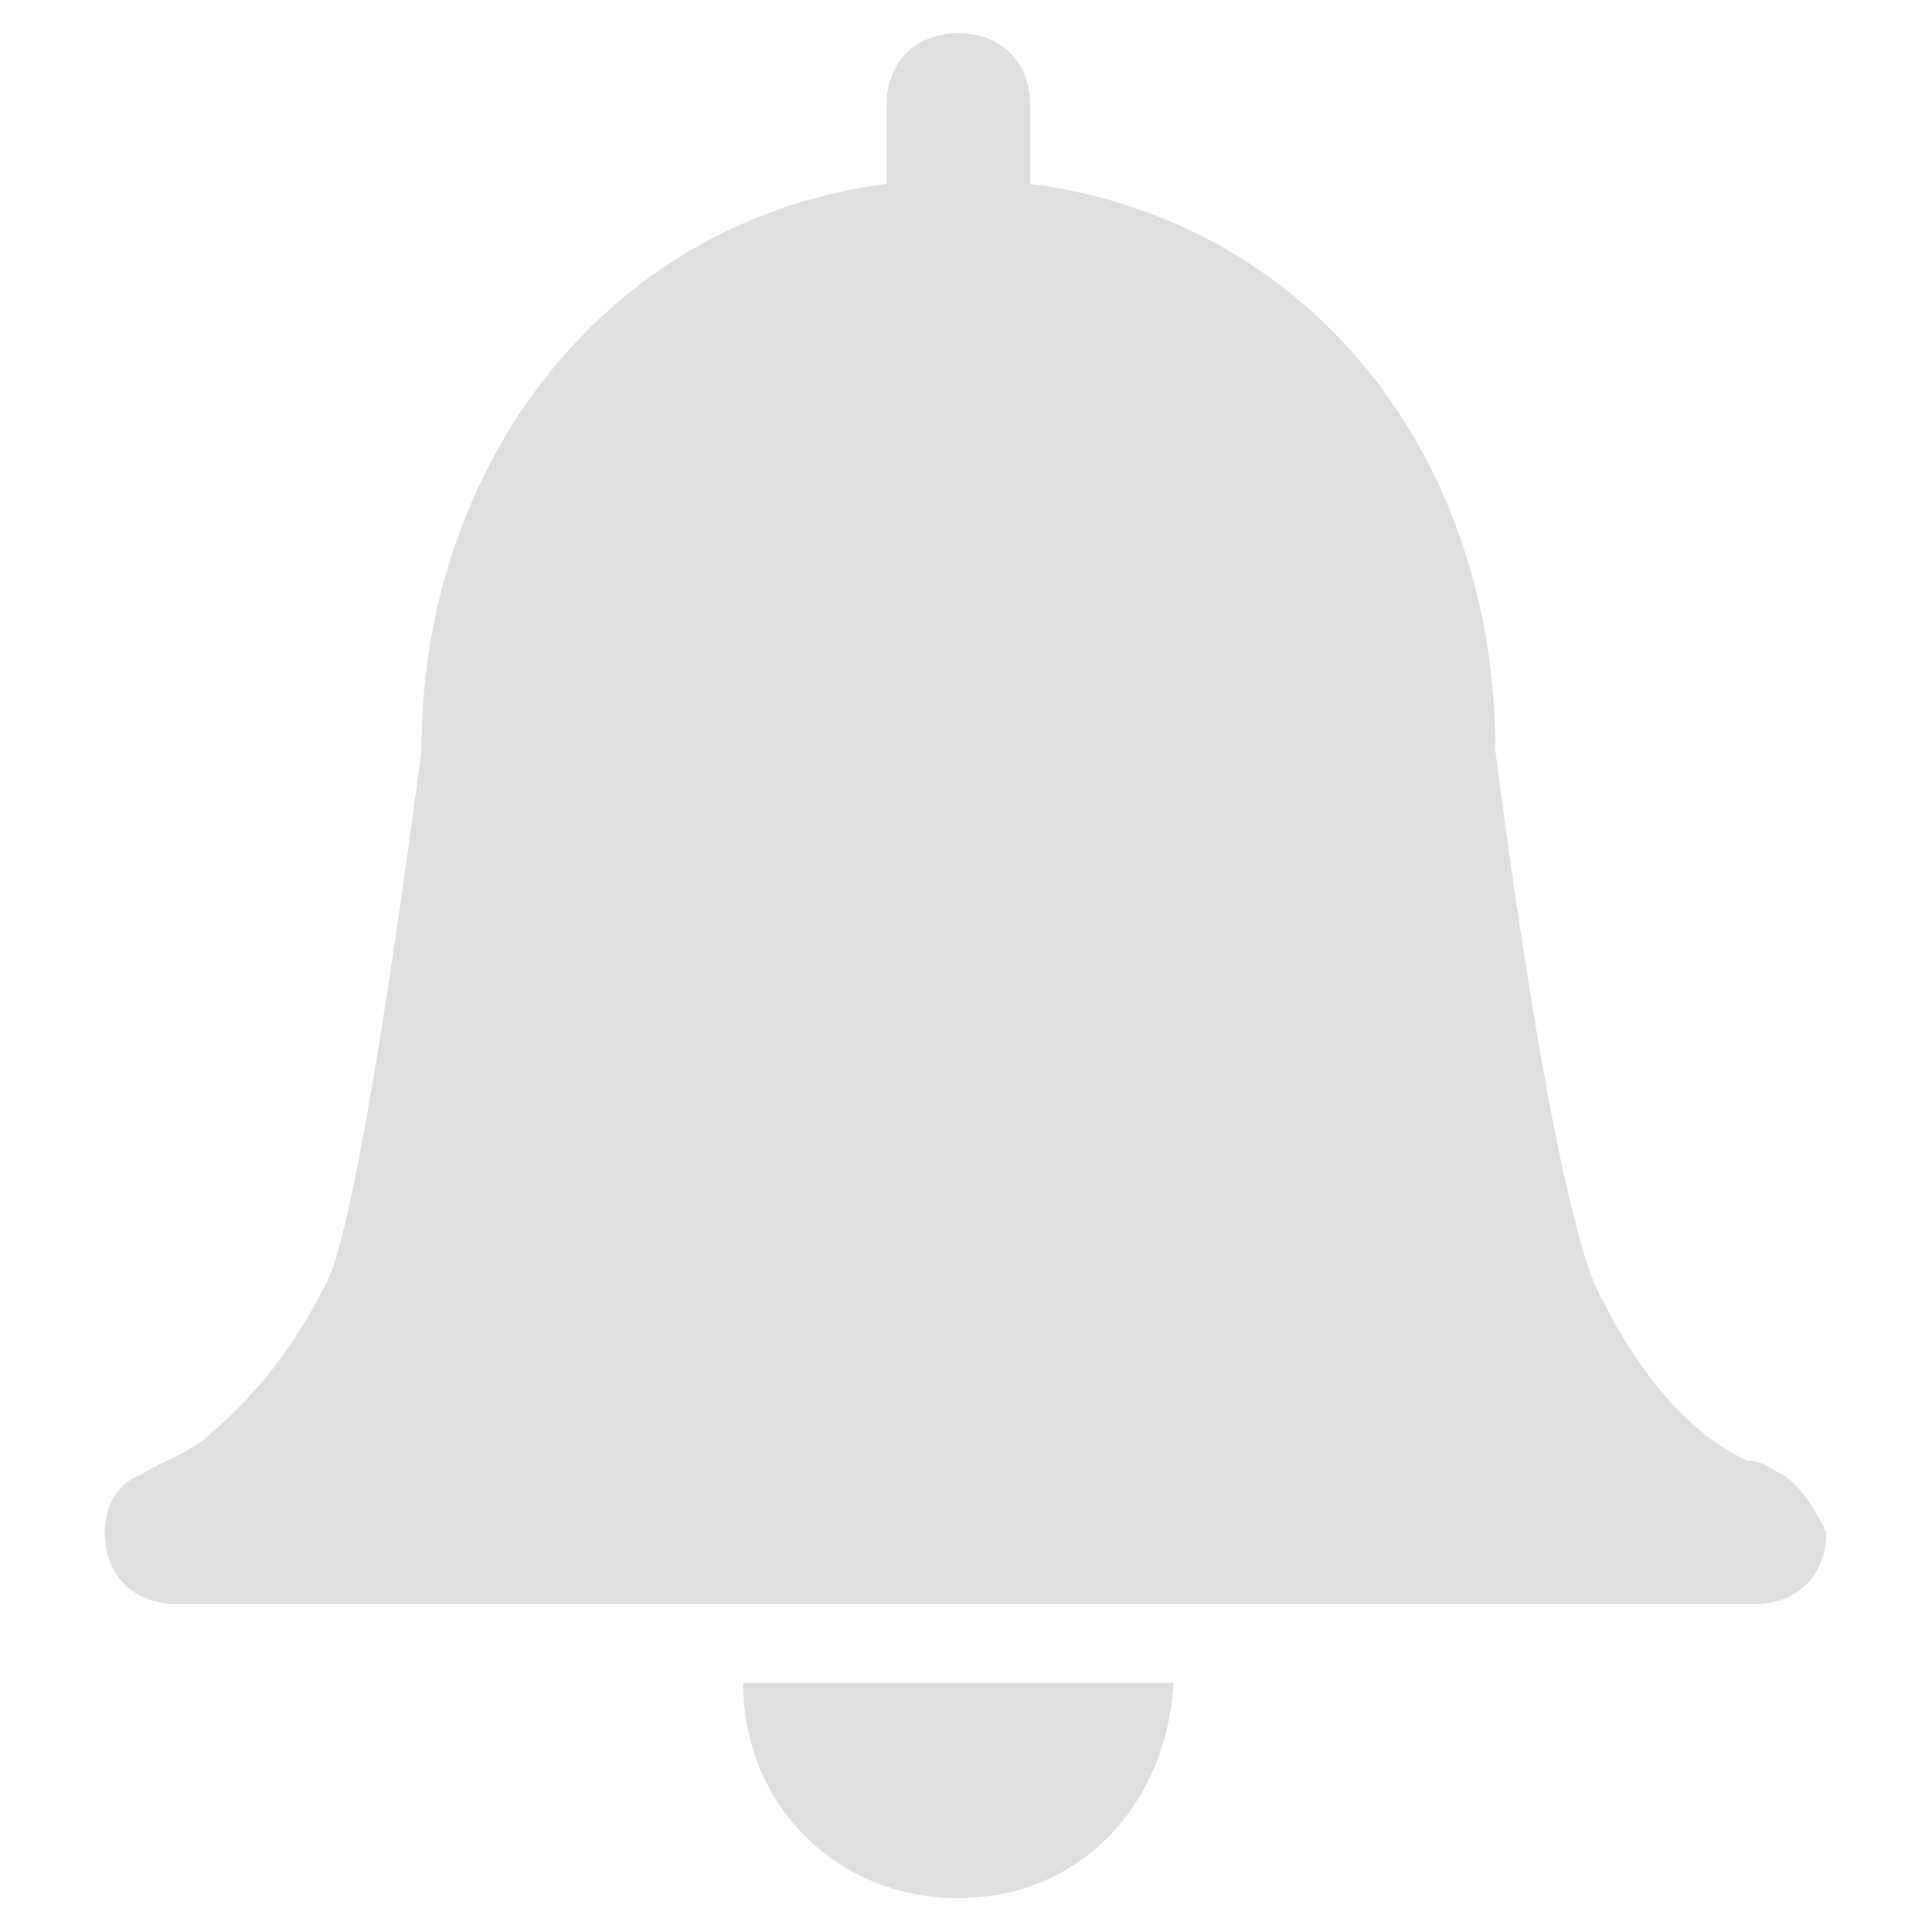 <?xml version="1.0" encoding="UTF-8" standalone="no"?>
<svg
   xmlns:dc="http://purl.org/dc/elements/1.1/"
   xmlns:cc="http://creativecommons.org/ns#"
   xmlns:rdf="http://www.w3.org/1999/02/22-rdf-syntax-ns#"
   xmlns:svg="http://www.w3.org/2000/svg"
   xmlns="http://www.w3.org/2000/svg"
   xmlns:sodipodi="http://sodipodi.sourceforge.net/DTD/sodipodi-0.dtd"
   xmlns:inkscape="http://www.inkscape.org/namespaces/inkscape"
   clip-rule="evenodd"
   fill-rule="evenodd"
   stroke-linejoin="round"
   stroke-miterlimit="2"
   viewBox="0 0 16 16"
   version="1.1"
   id="svg10"
   sodipodi:docname="notification-symbolic.svg"
   inkscape:version="0.92.5 (2060ec1f9f, 2020-04-08)">
  <defs
     id="defs14" />
  <sodipodi:namedview
     pagecolor="#ffffff"
     bordercolor="#666666"
     borderopacity="1"
     objecttolerance="10"
     gridtolerance="10"
     guidetolerance="10"
     inkscape:pageopacity="0"
     inkscape:pageshadow="2"
     inkscape:window-width="1908"
     inkscape:window-height="1017"
     id="namedview12"
     showgrid="false"
     inkscape:zoom="14.75"
     inkscape:cx="-4.1355932"
     inkscape:cy="8"
     inkscape:window-x="8"
     inkscape:window-y="36"
     inkscape:window-maximized="0"
     inkscape:current-layer="svg10" />
  <g
     transform="matrix(.594 0 0 .594 -338.959 -257.393)"
     fill="#dfdfdf"
     id="g8">
    <path
       d="m587 456.785c-.1 1.7-1.3 3-3 3s-3-1.3-3-3z"
       id="path2" />
    <path
       d="m 595.5,453.885 c -0.2,-0.1 -0.3,-0.2 -0.5,-0.2 -0.9,-0.4 -1.6,-1.4 -2,-2.2 -0.7,-1.1 -1.513,-7.7 -1.513,-7.7 0,-4.1 -2.587,-7.4 -6.487,-7.9 v -1.1 c 0,-0.6 -0.4,-1 -1,-1 -0.6,0 -1,0.4 -1,1 v 1.1 c -3.9,0.5 -6.487,3.9 -6.487,7.9 0,0 -0.813,6.4 -1.313,7.4 -0.4,0.8 -0.9,1.5 -1.6,2.1 -0.3,0.3 -0.7,0.4 -1,0.6 -0.3,0.1 -0.5,0.4 -0.5,0.8 0,0.6 0.4,1 1,1 h 22 c 0.6,0 1,-0.4 1,-1 -0.1,-0.2 -0.3,-0.6 -0.6,-0.8 z"
       id="path6"
       inkscape:connector-curvature="0"
       sodipodi:nodetypes="cccccsssccsccssscc" />
  </g>
</svg>
